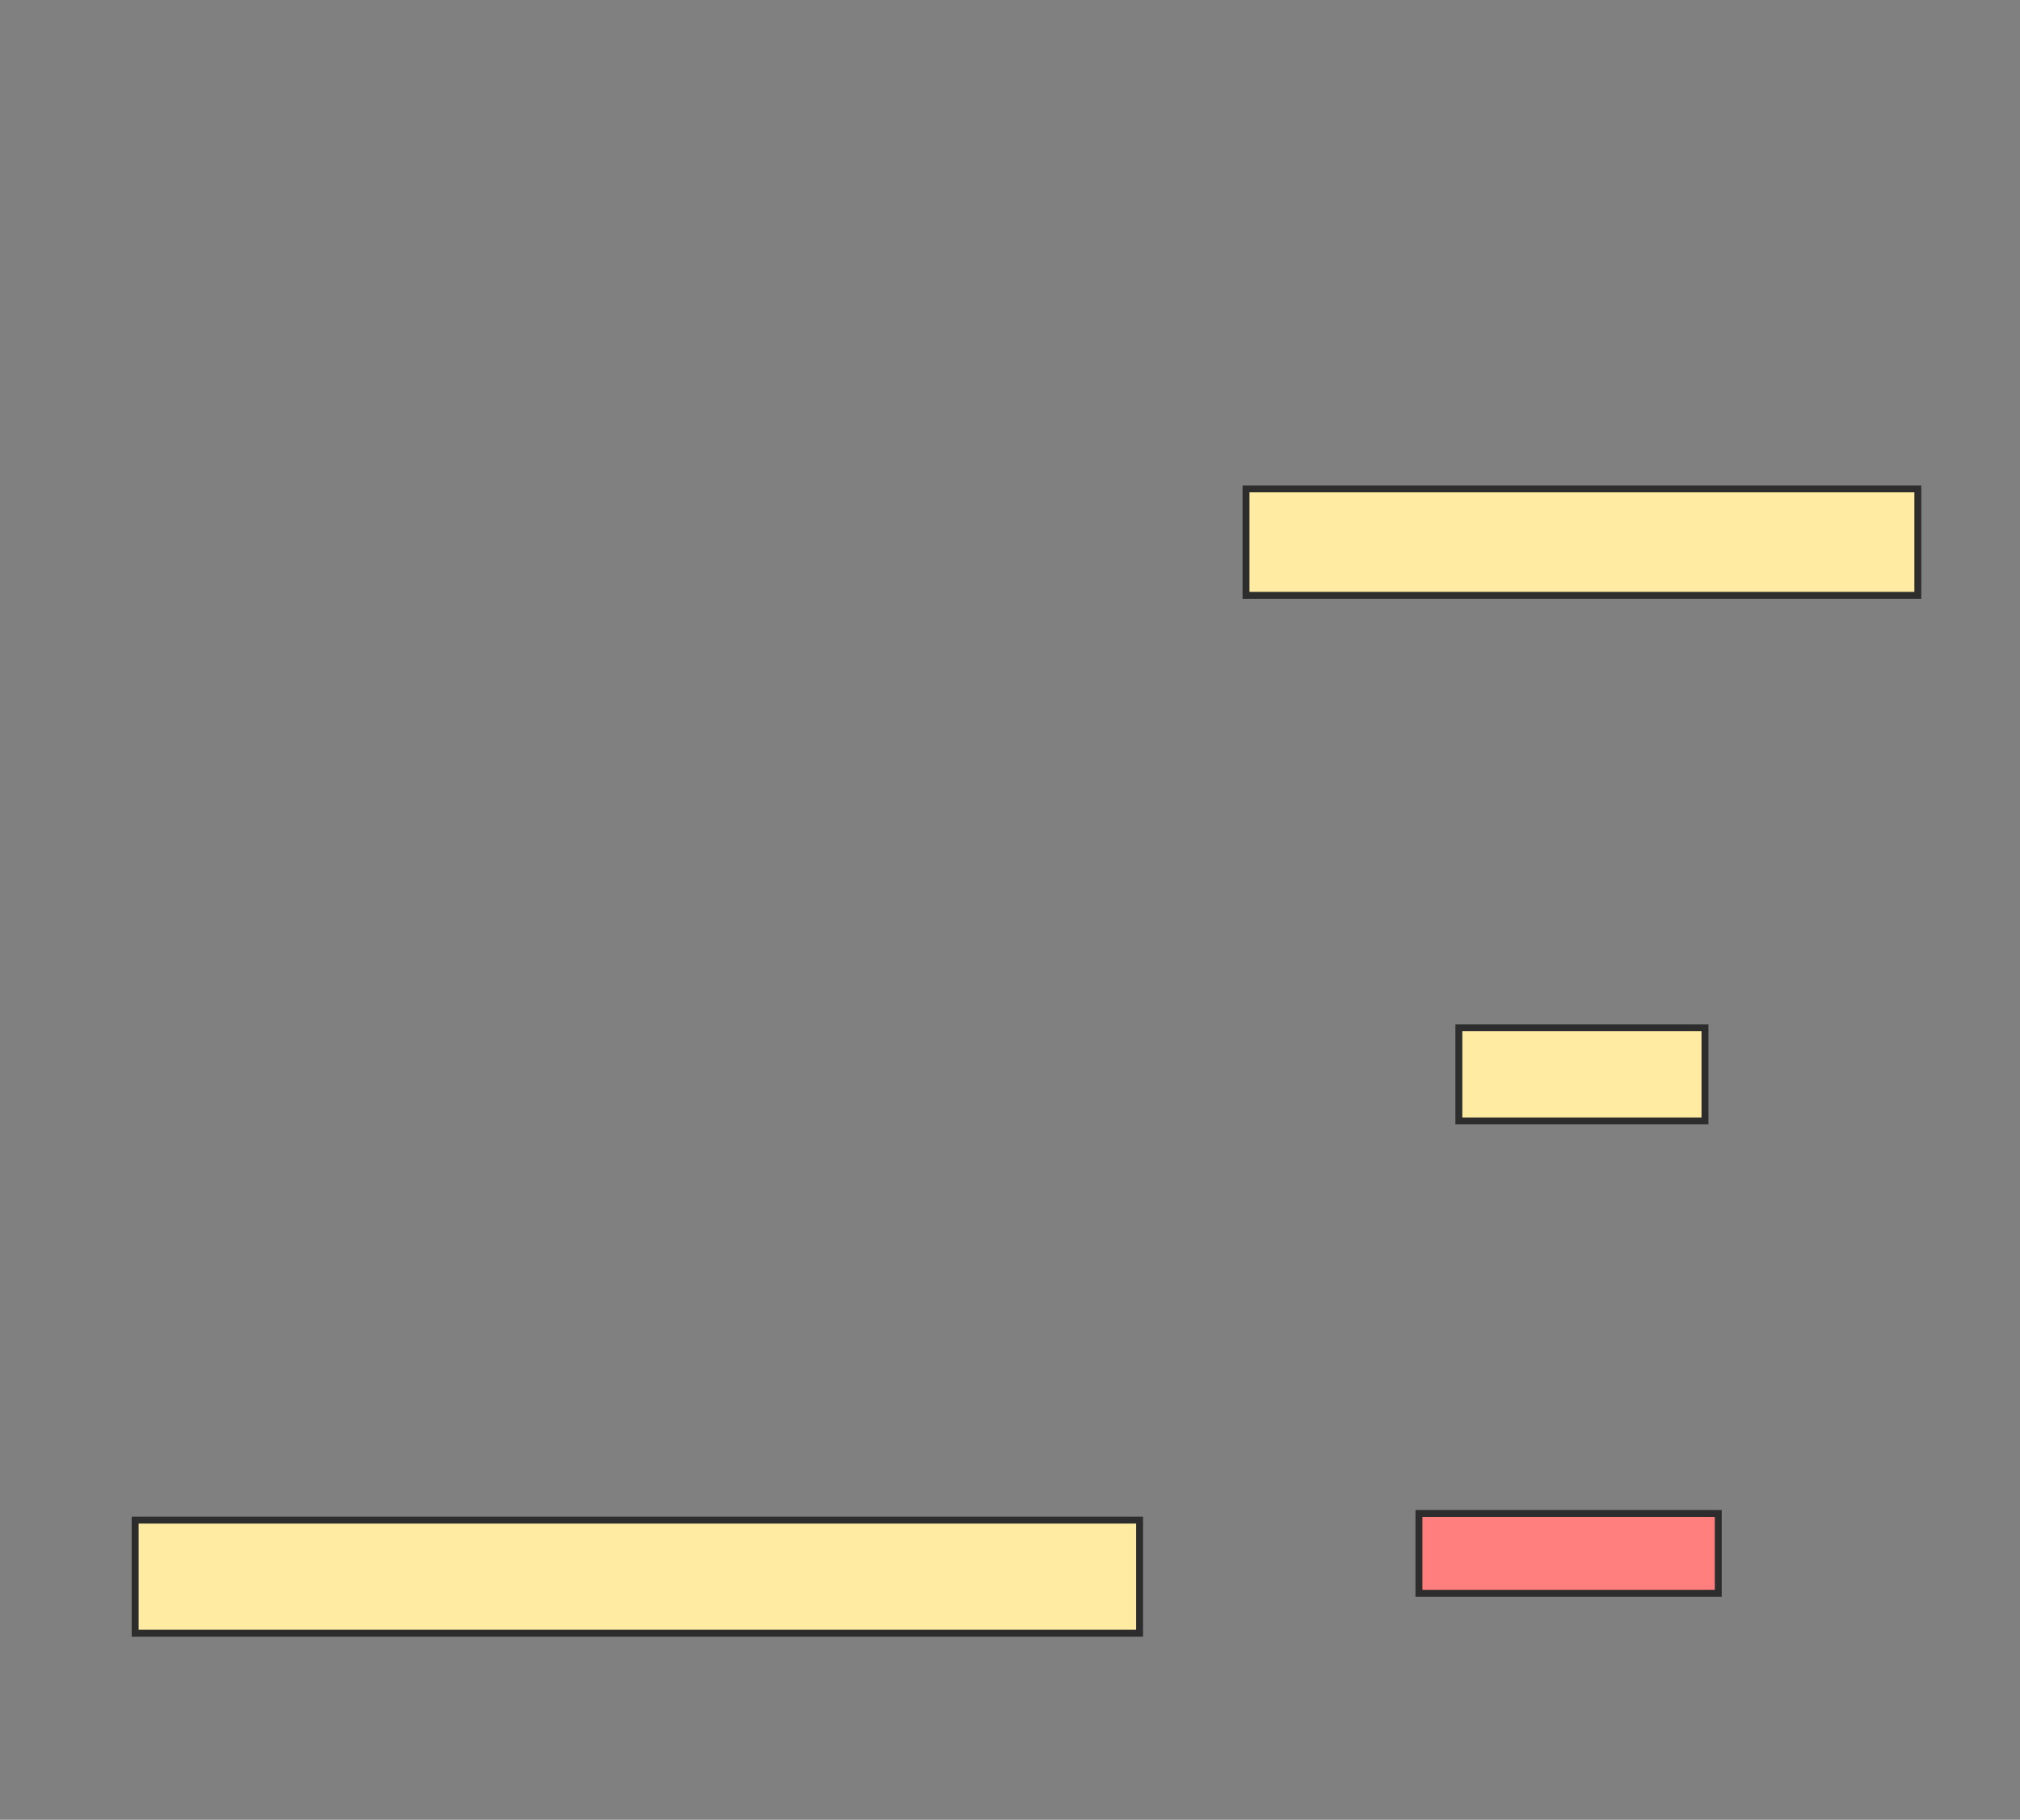 <svg xmlns="http://www.w3.org/2000/svg" width="292" height="263">
 <rect width="100%" height="100%" fill="#808080" stroke="none"/>
 <!-- Created with Image Occlusion Enhanced -->
 <g>
  <title>Labels</title>
 </g>
 <g>
  <title>Masks</title>
  <rect id="704b086e421f477fb1632342fb60a4c7-ao-1" height="16.346" width="145.192" y="219.692" x="19.538" stroke-linecap="null" stroke-linejoin="null" stroke-dasharray="null" stroke="#2D2D2D" fill="#FFEBA2"/>
  <rect id="704b086e421f477fb1632342fb60a4c7-ao-2" height="15.385" width="97.115" y="70.654" x="180.115" stroke-linecap="null" stroke-linejoin="null" stroke-dasharray="null" stroke="#2D2D2D" fill="#FFEBA2"/>
  <rect id="704b086e421f477fb1632342fb60a4c7-ao-3" height="13.462" width="35.577" y="148.538" x="210.885" stroke-linecap="null" stroke-linejoin="null" stroke-dasharray="null" stroke="#2D2D2D" fill="#FFEBA2"/>
  <rect id="704b086e421f477fb1632342fb60a4c7-ao-4" height="11.538" width="43.269" y="218.731" x="205.115" stroke-linecap="null" stroke-linejoin="null" stroke-dasharray="null" stroke="#2D2D2D" fill="#FF7E7E" class="qshape"/>
 </g>
</svg>